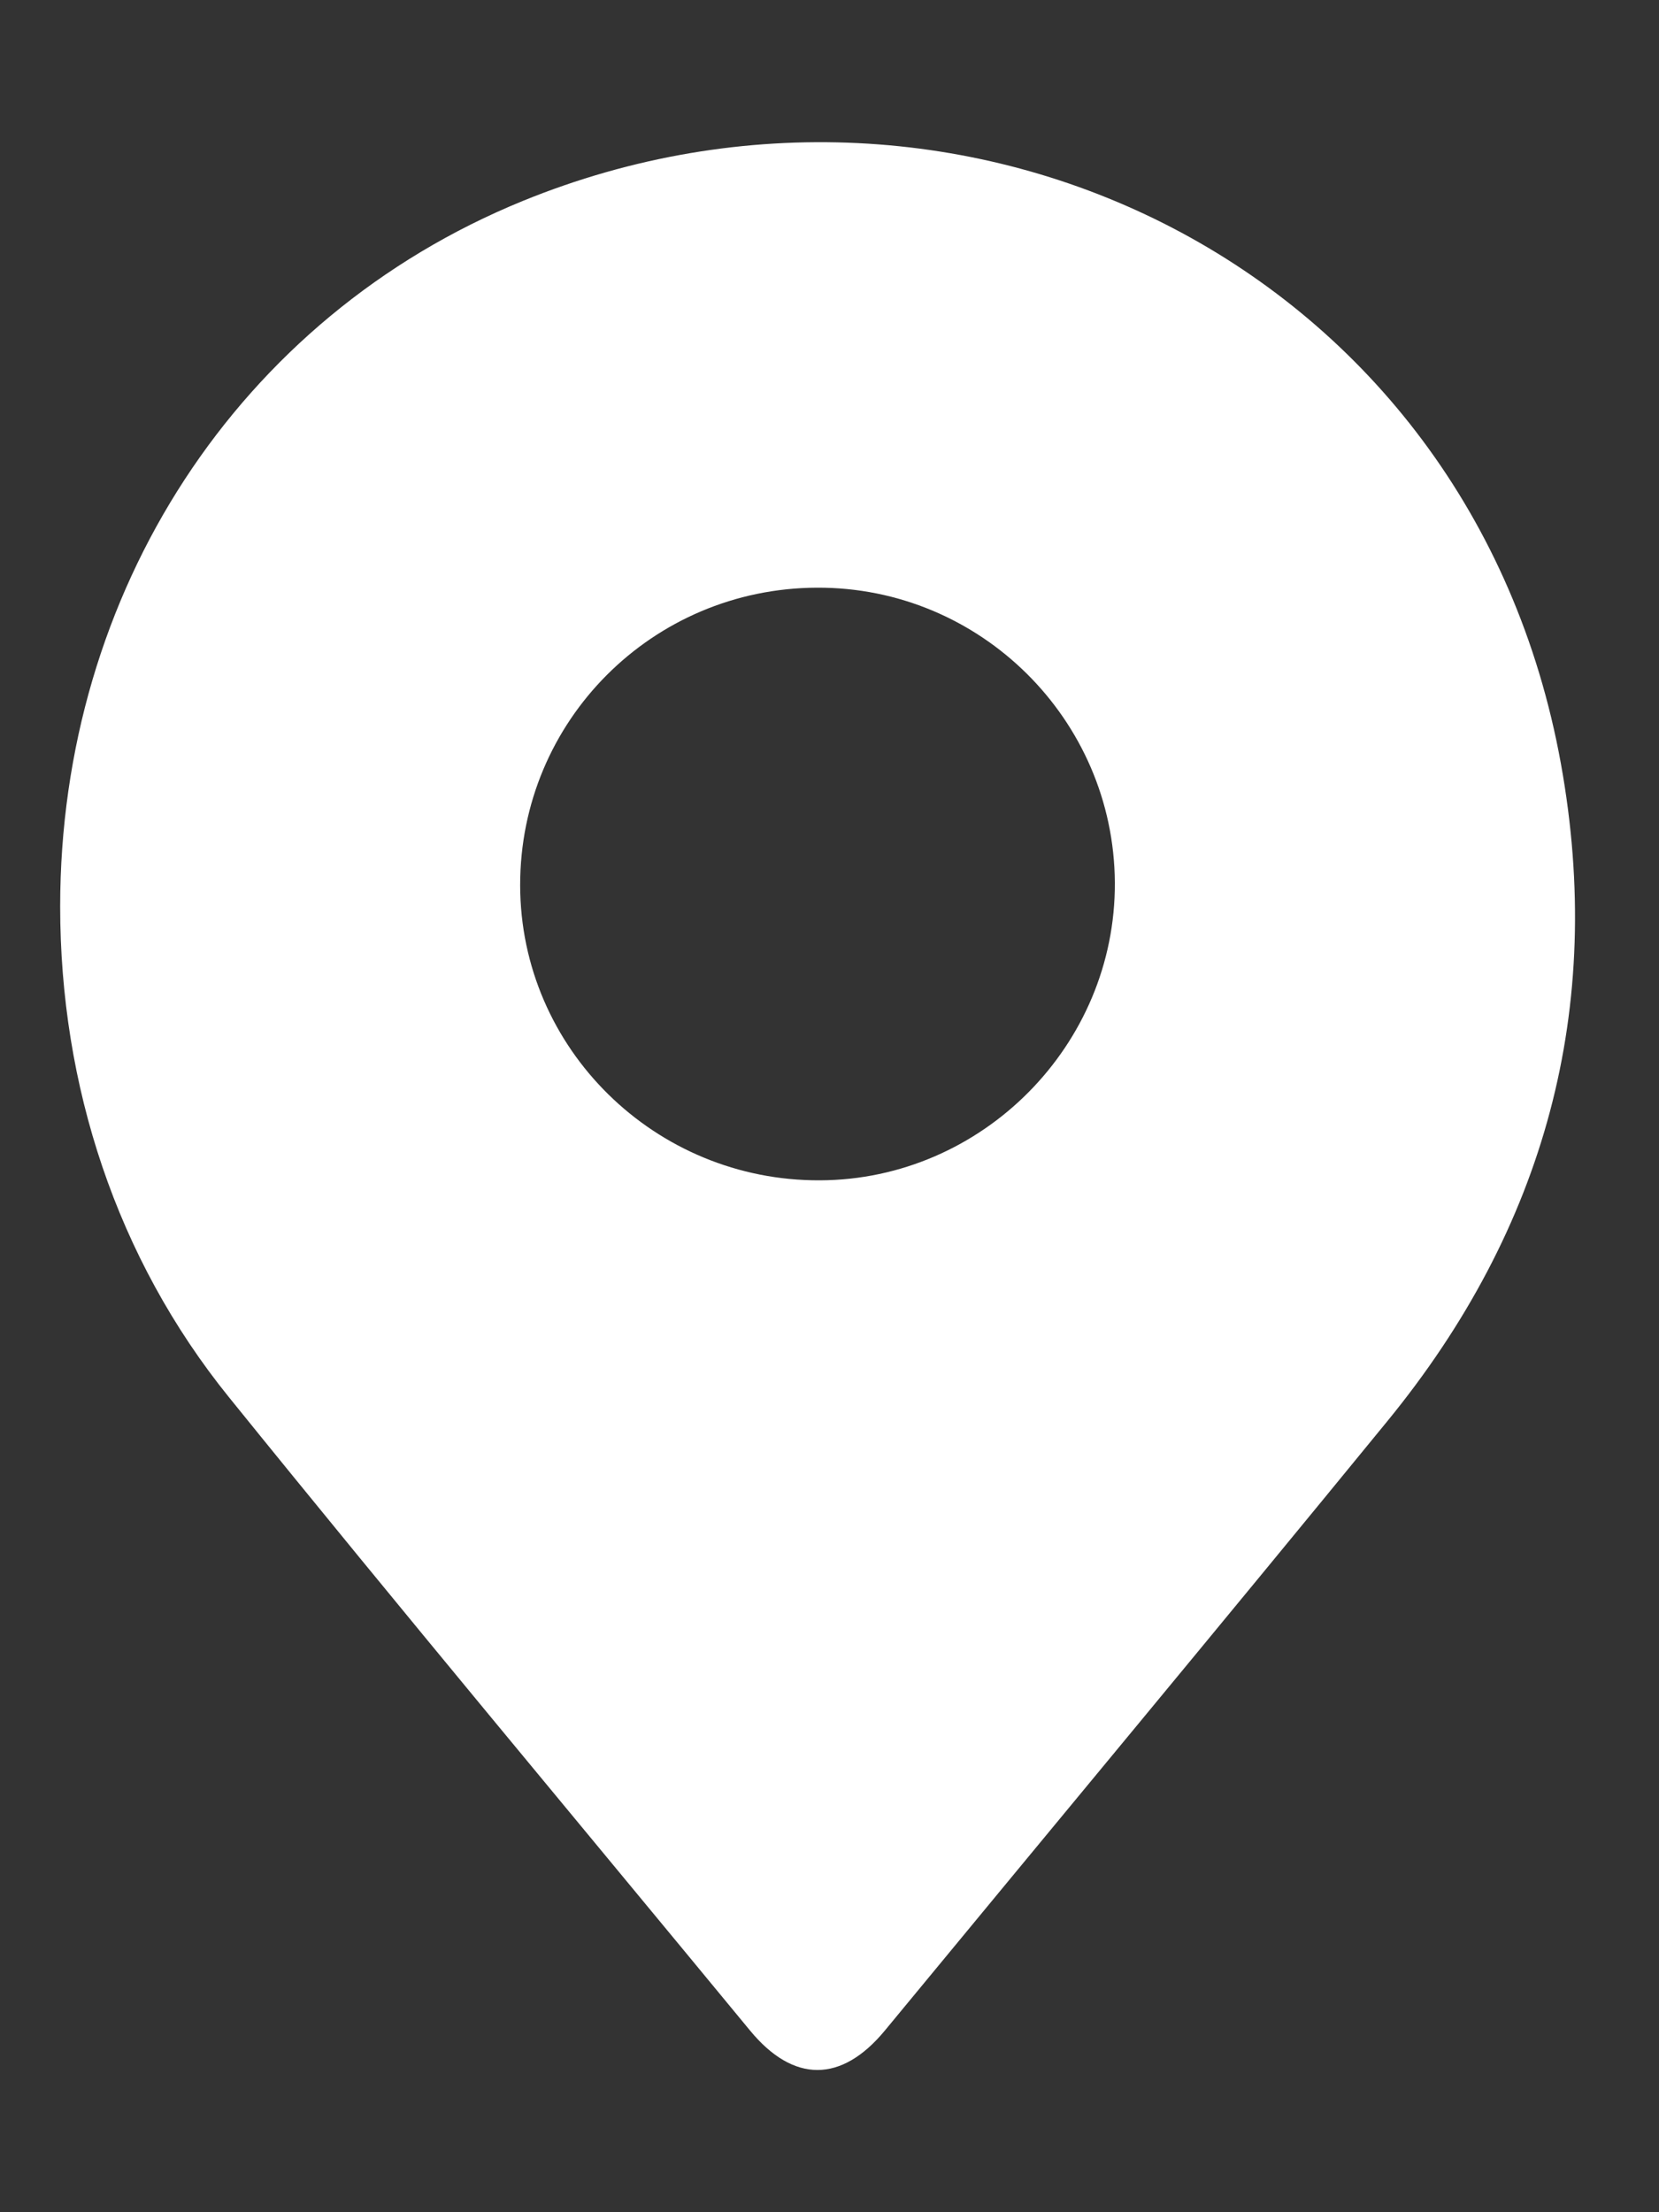 <svg width="15" height="20" viewBox="0 0 15 20" fill="none" xmlns="http://www.w3.org/2000/svg">
<rect x="0" y="0" width="15" height="20" fill="#333333" stroke="none"/>
<path d="M0.544 8.194C0.545 5.354 2.152 2.868 4.726 1.817C8.701 0.195 13.297 2.397 14.113 6.904C14.513 9.117 13.969 11.106 12.545 12.847C11.038 14.69 9.516 16.52 8.001 18.357C7.608 18.833 7.174 18.833 6.782 18.358C5.21 16.451 3.624 14.555 2.071 12.633C1.052 11.373 0.544 9.812 0.544 8.194ZM7.388 5.313C5.898 5.318 4.701 6.518 4.703 8.004C4.705 9.48 5.923 10.678 7.414 10.671C8.883 10.665 10.088 9.447 10.08 7.979C10.071 6.504 8.863 5.307 7.388 5.313Z" fill="white"/>
</svg>
